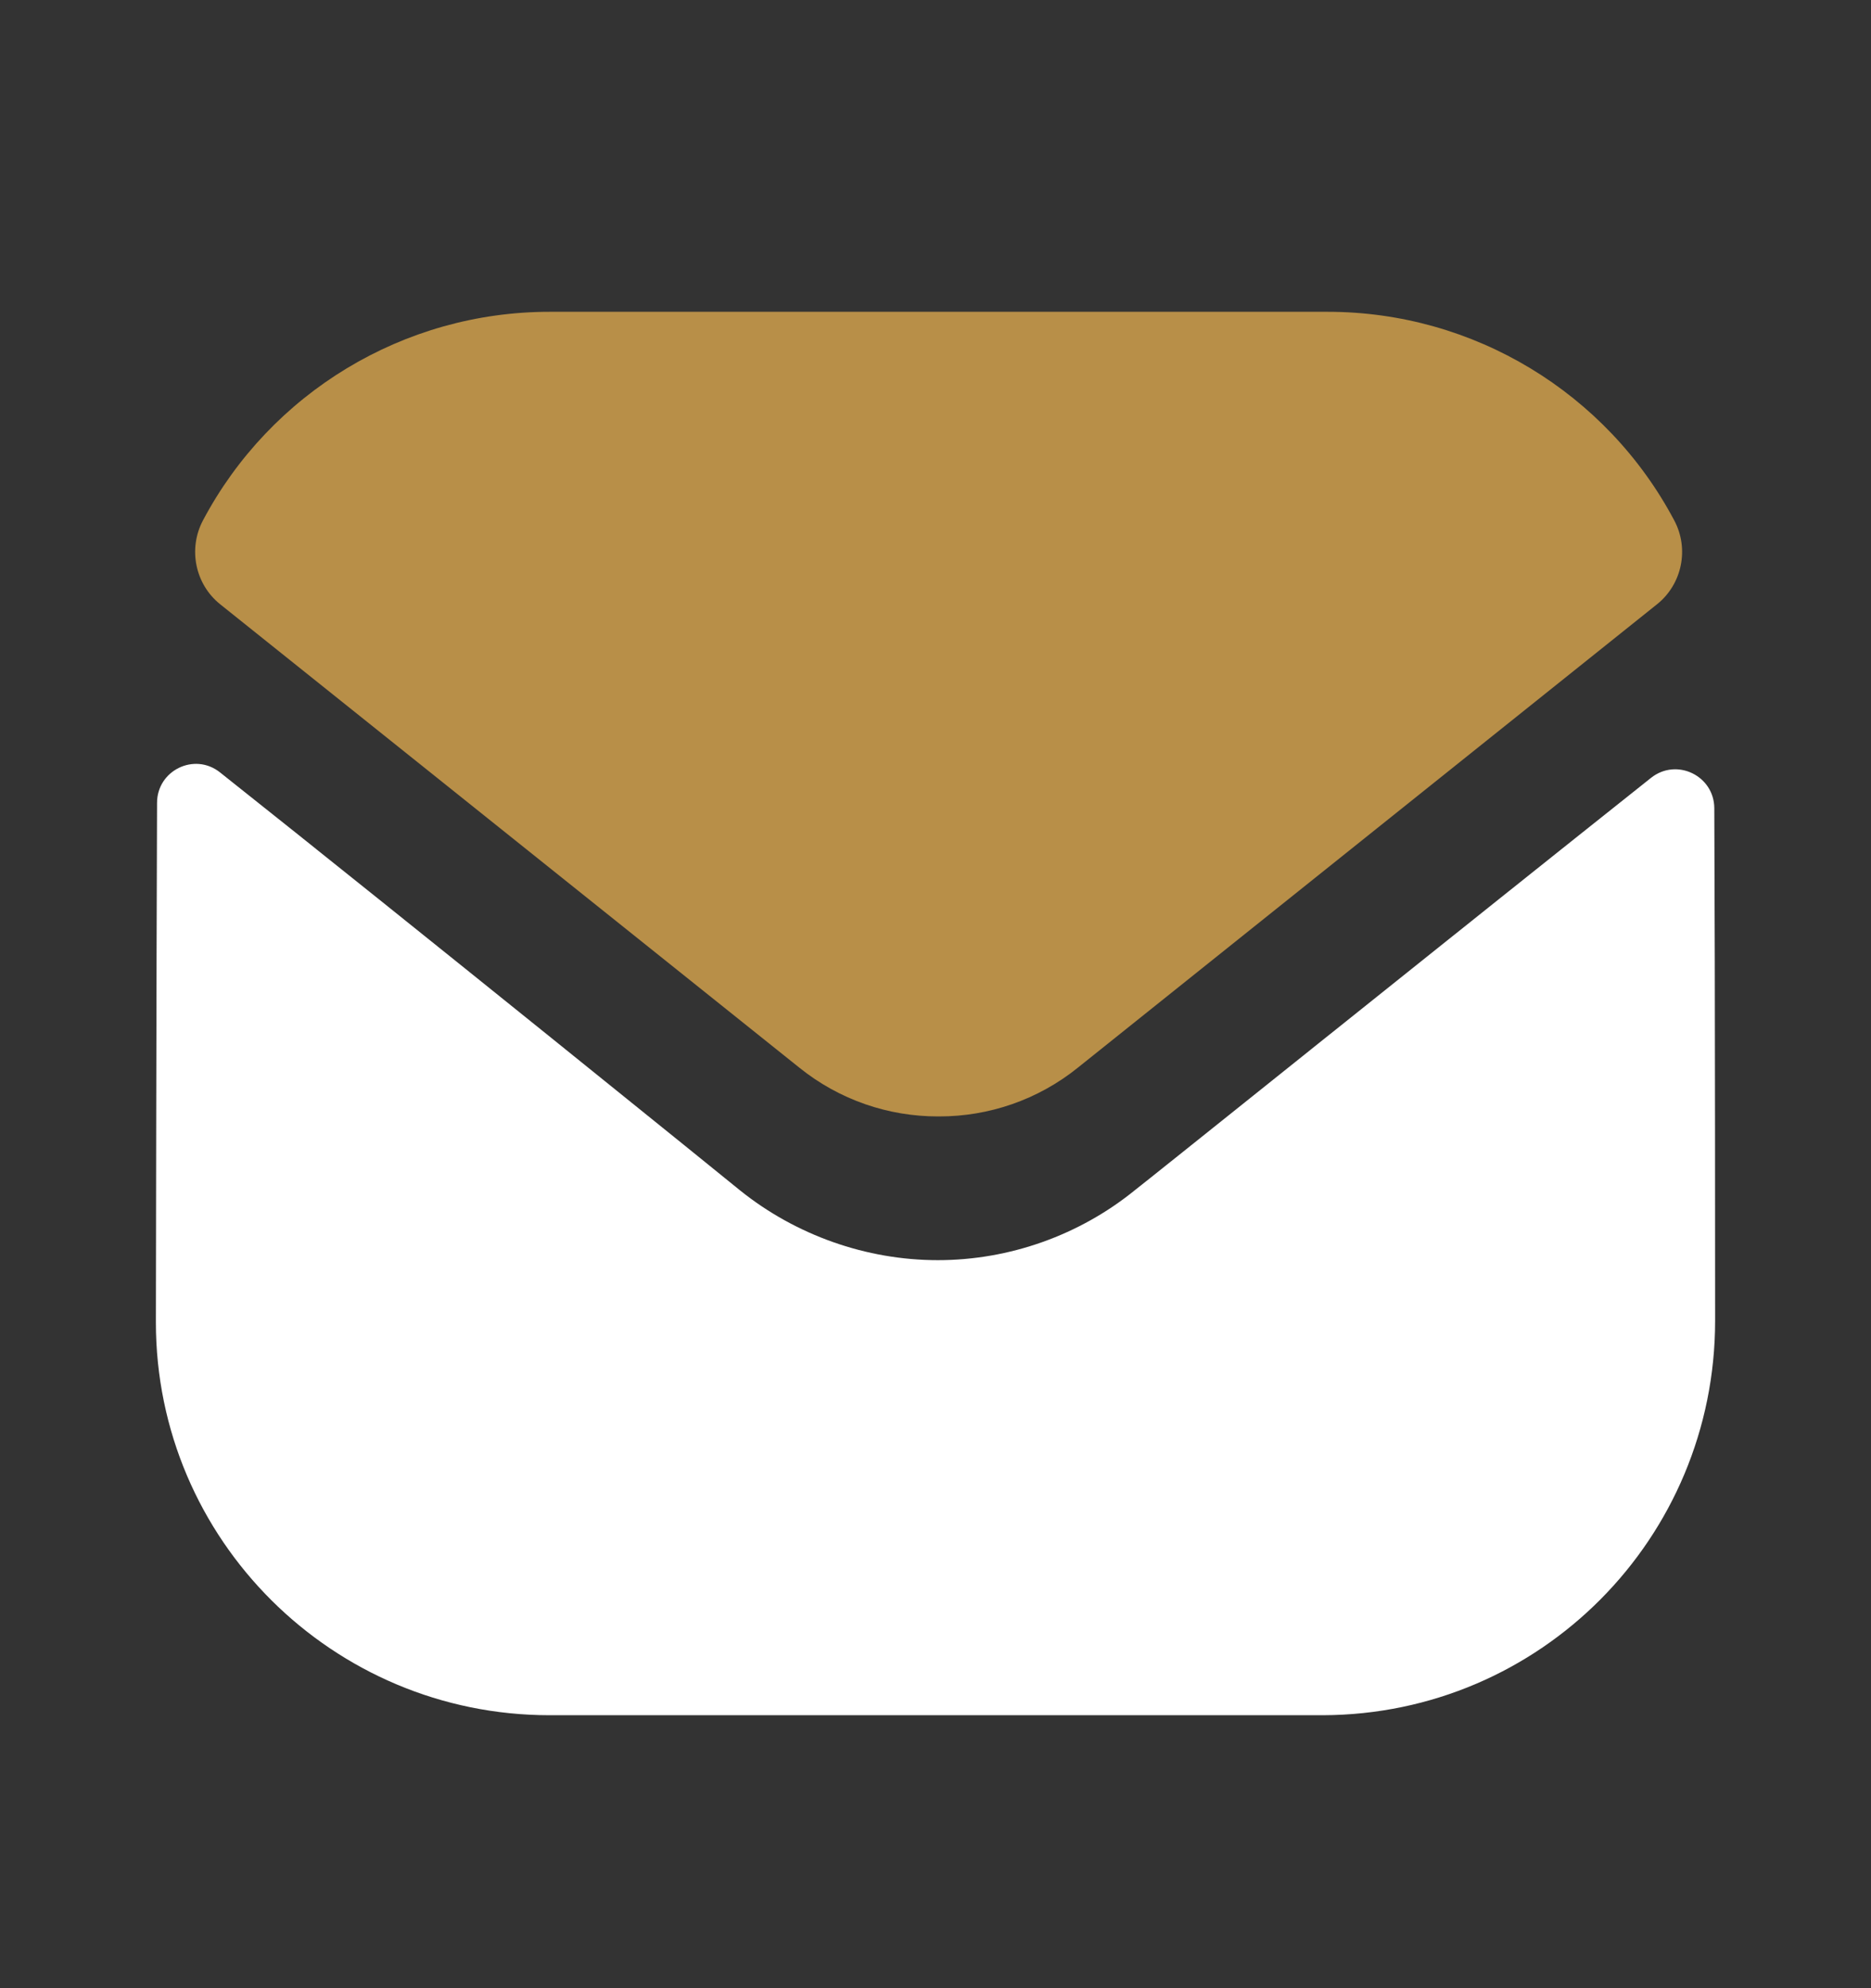 <svg width="16" height="17" viewBox="0 0 16 17" fill="none" xmlns="http://www.w3.org/2000/svg">
<rect x="0" y="0" width="16" height="17" fill="#333333" stroke="none"/>
<path d="M14.667 11.293C14.667 13.153 13.173 14.66 11.313 14.666H11.307H4.7C2.847 14.666 1.333 13.166 1.333 11.306V11.3C1.333 11.3 1.337 8.349 1.343 6.865C1.343 6.587 1.663 6.431 1.881 6.604C3.465 7.861 6.298 10.152 6.333 10.182C6.807 10.561 7.407 10.775 8.02 10.775C8.633 10.775 9.233 10.561 9.707 10.175C9.742 10.151 12.511 7.929 14.119 6.651C14.338 6.477 14.659 6.633 14.66 6.911C14.667 8.384 14.667 11.293 14.667 11.293Z" fill="white"/>
<path d="M14.317 4.449C13.74 3.361 12.604 2.666 11.353 2.666H4.7C3.449 2.666 2.313 3.361 1.736 4.449C1.607 4.692 1.668 4.995 1.883 5.167L6.833 9.127C7.18 9.407 7.6 9.546 8.02 9.546C8.023 9.546 8.025 9.546 8.027 9.546C8.029 9.546 8.031 9.546 8.033 9.546C8.453 9.546 8.873 9.407 9.22 9.127L14.17 5.167C14.385 4.995 14.447 4.692 14.317 4.449Z" fill="#B88F48"/>
</svg>
